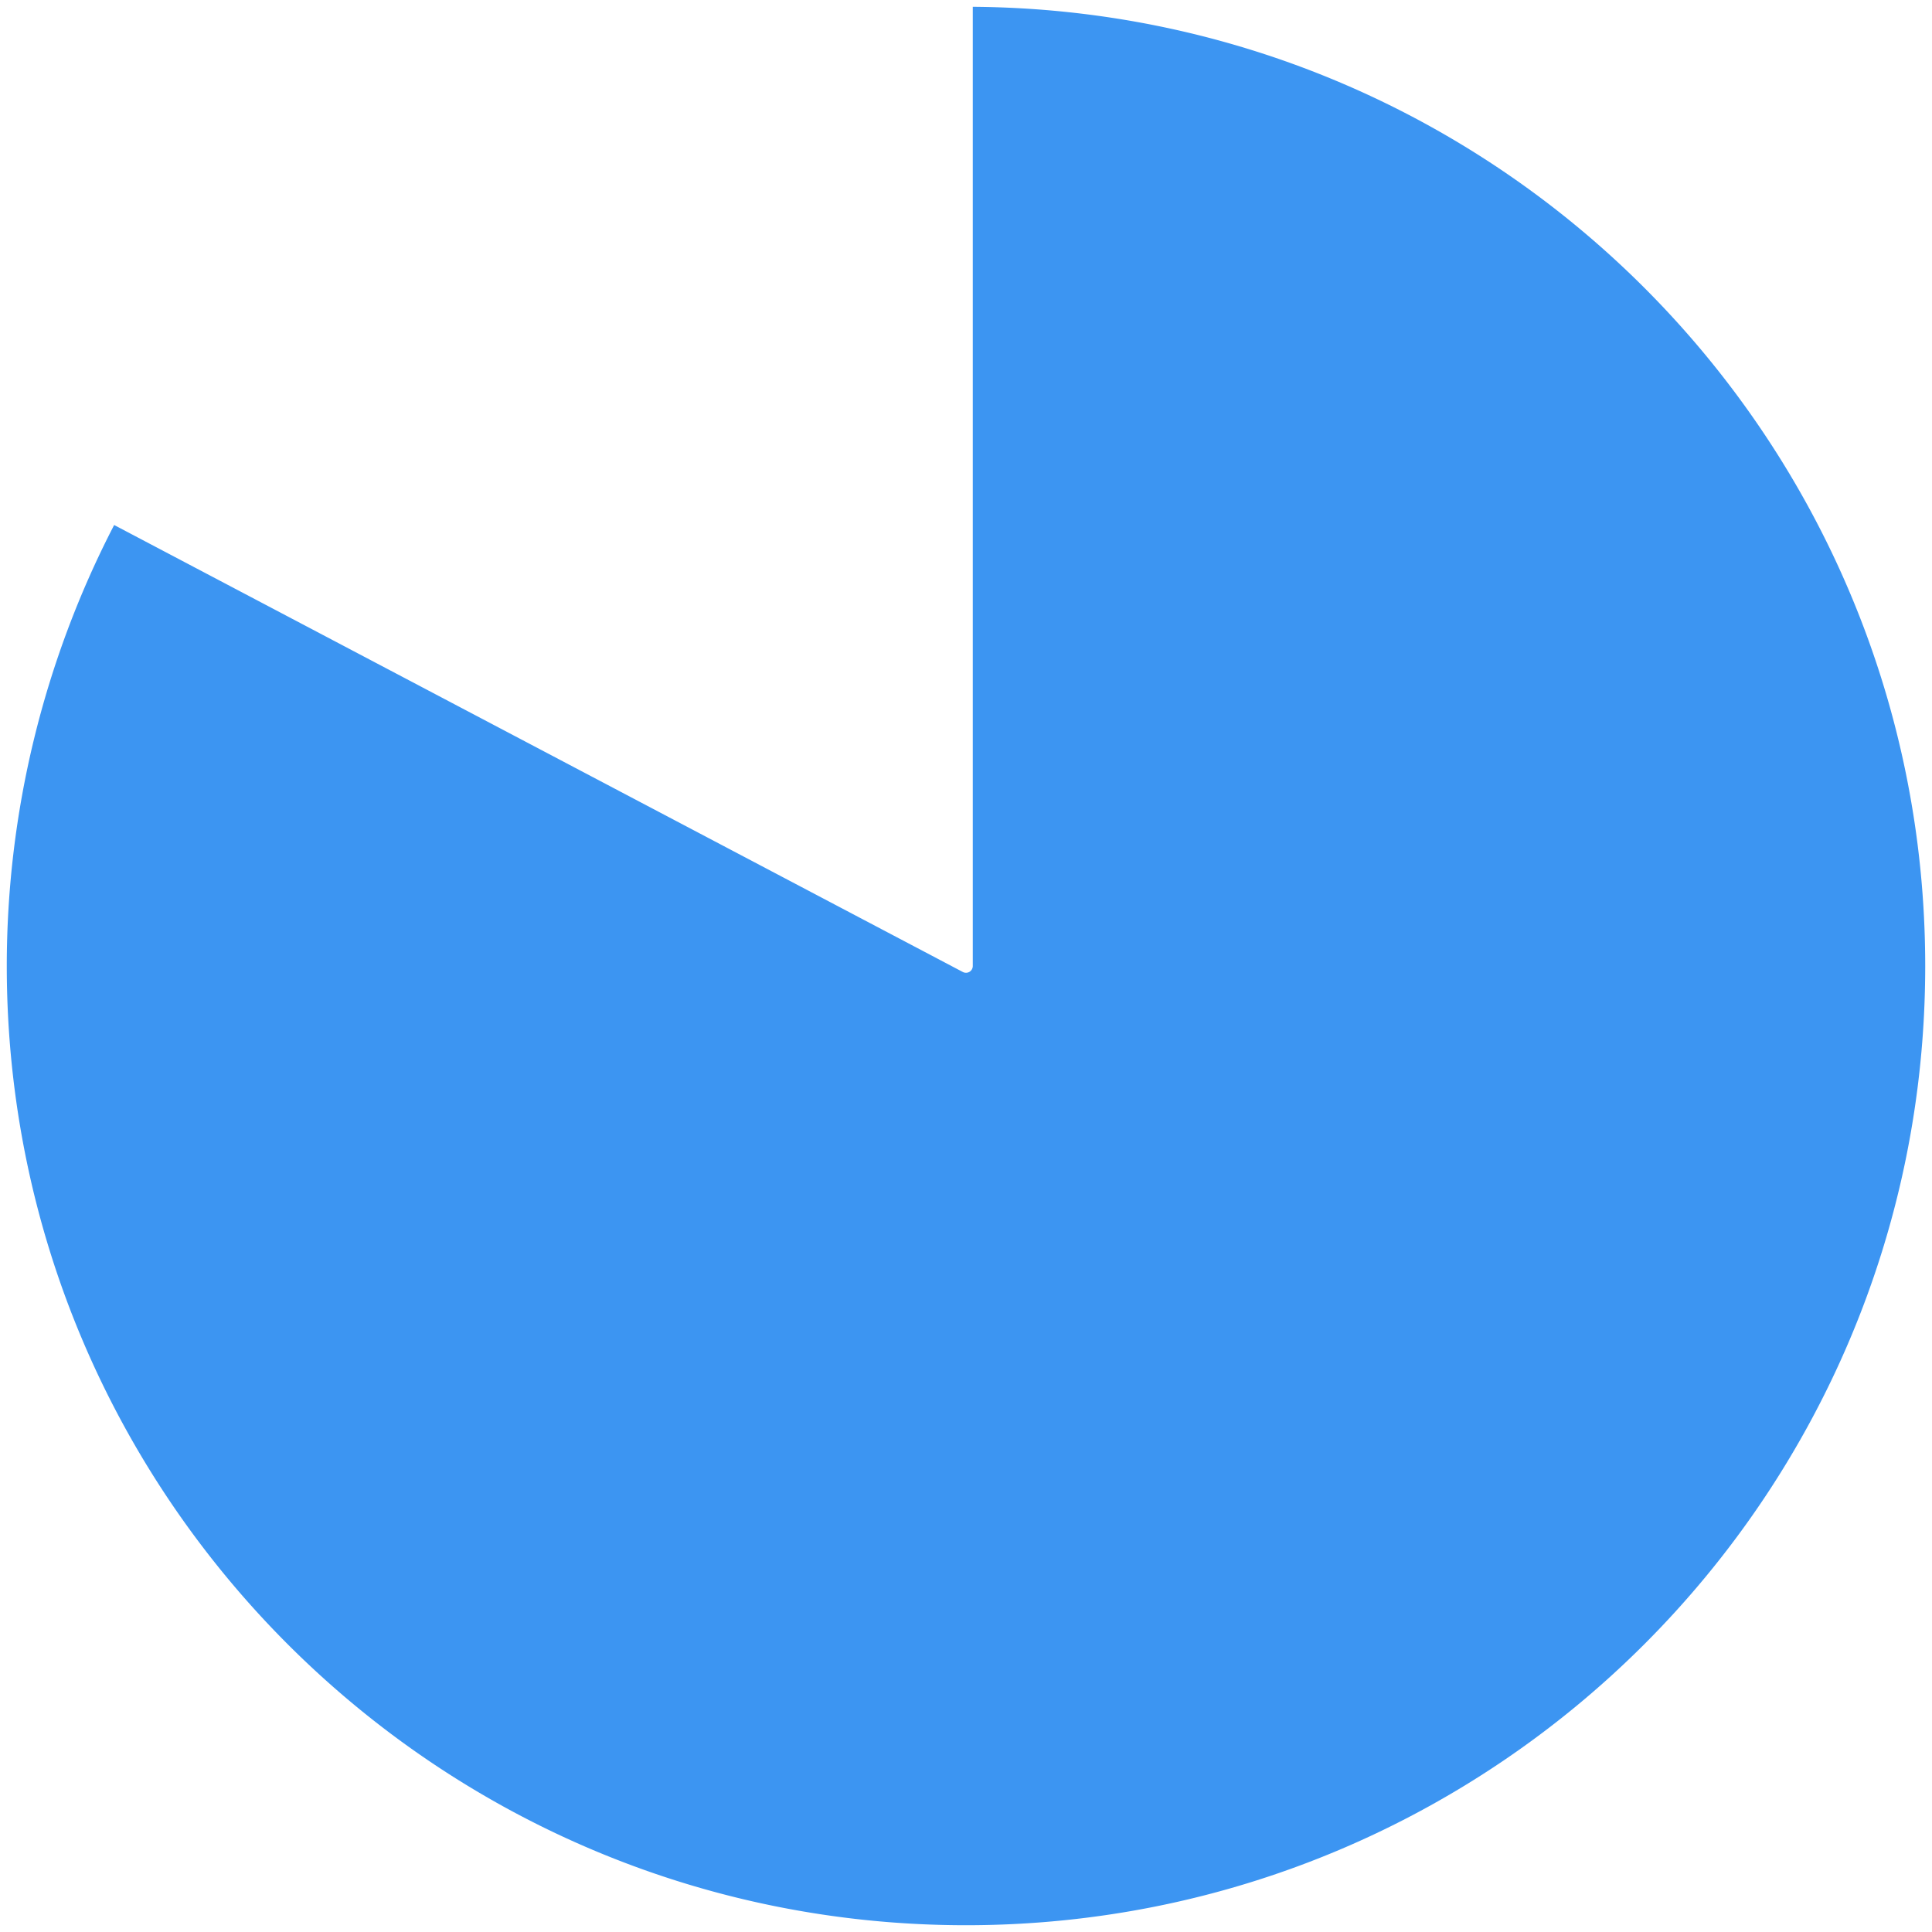 ﻿<?xml version="1.0" encoding="utf-8"?>
<svg version="1.1" xmlns:xlink="http://www.w3.org/1999/xlink" width="285px" height="285px" xmlns="http://www.w3.org/2000/svg">
  <g transform="matrix(1 0 0 1 -359 -476 )">
    <path d="M 502.5 477.003  C 580.188 477.541  643 540.685  643 618.5  C 643 696.648  579.648 760  501.5 760  C 423.352 760  360 696.648  360 618.5  C 360 595.856  365.434 573.549  375.84 553.448  L 501.034 619.385  A 1 1 0 0 0 502.5 618.5 L 502.5 477.003  Z " fill-rule="nonzero" fill="#3c95f2" stroke="none" />
  </g>
</svg>